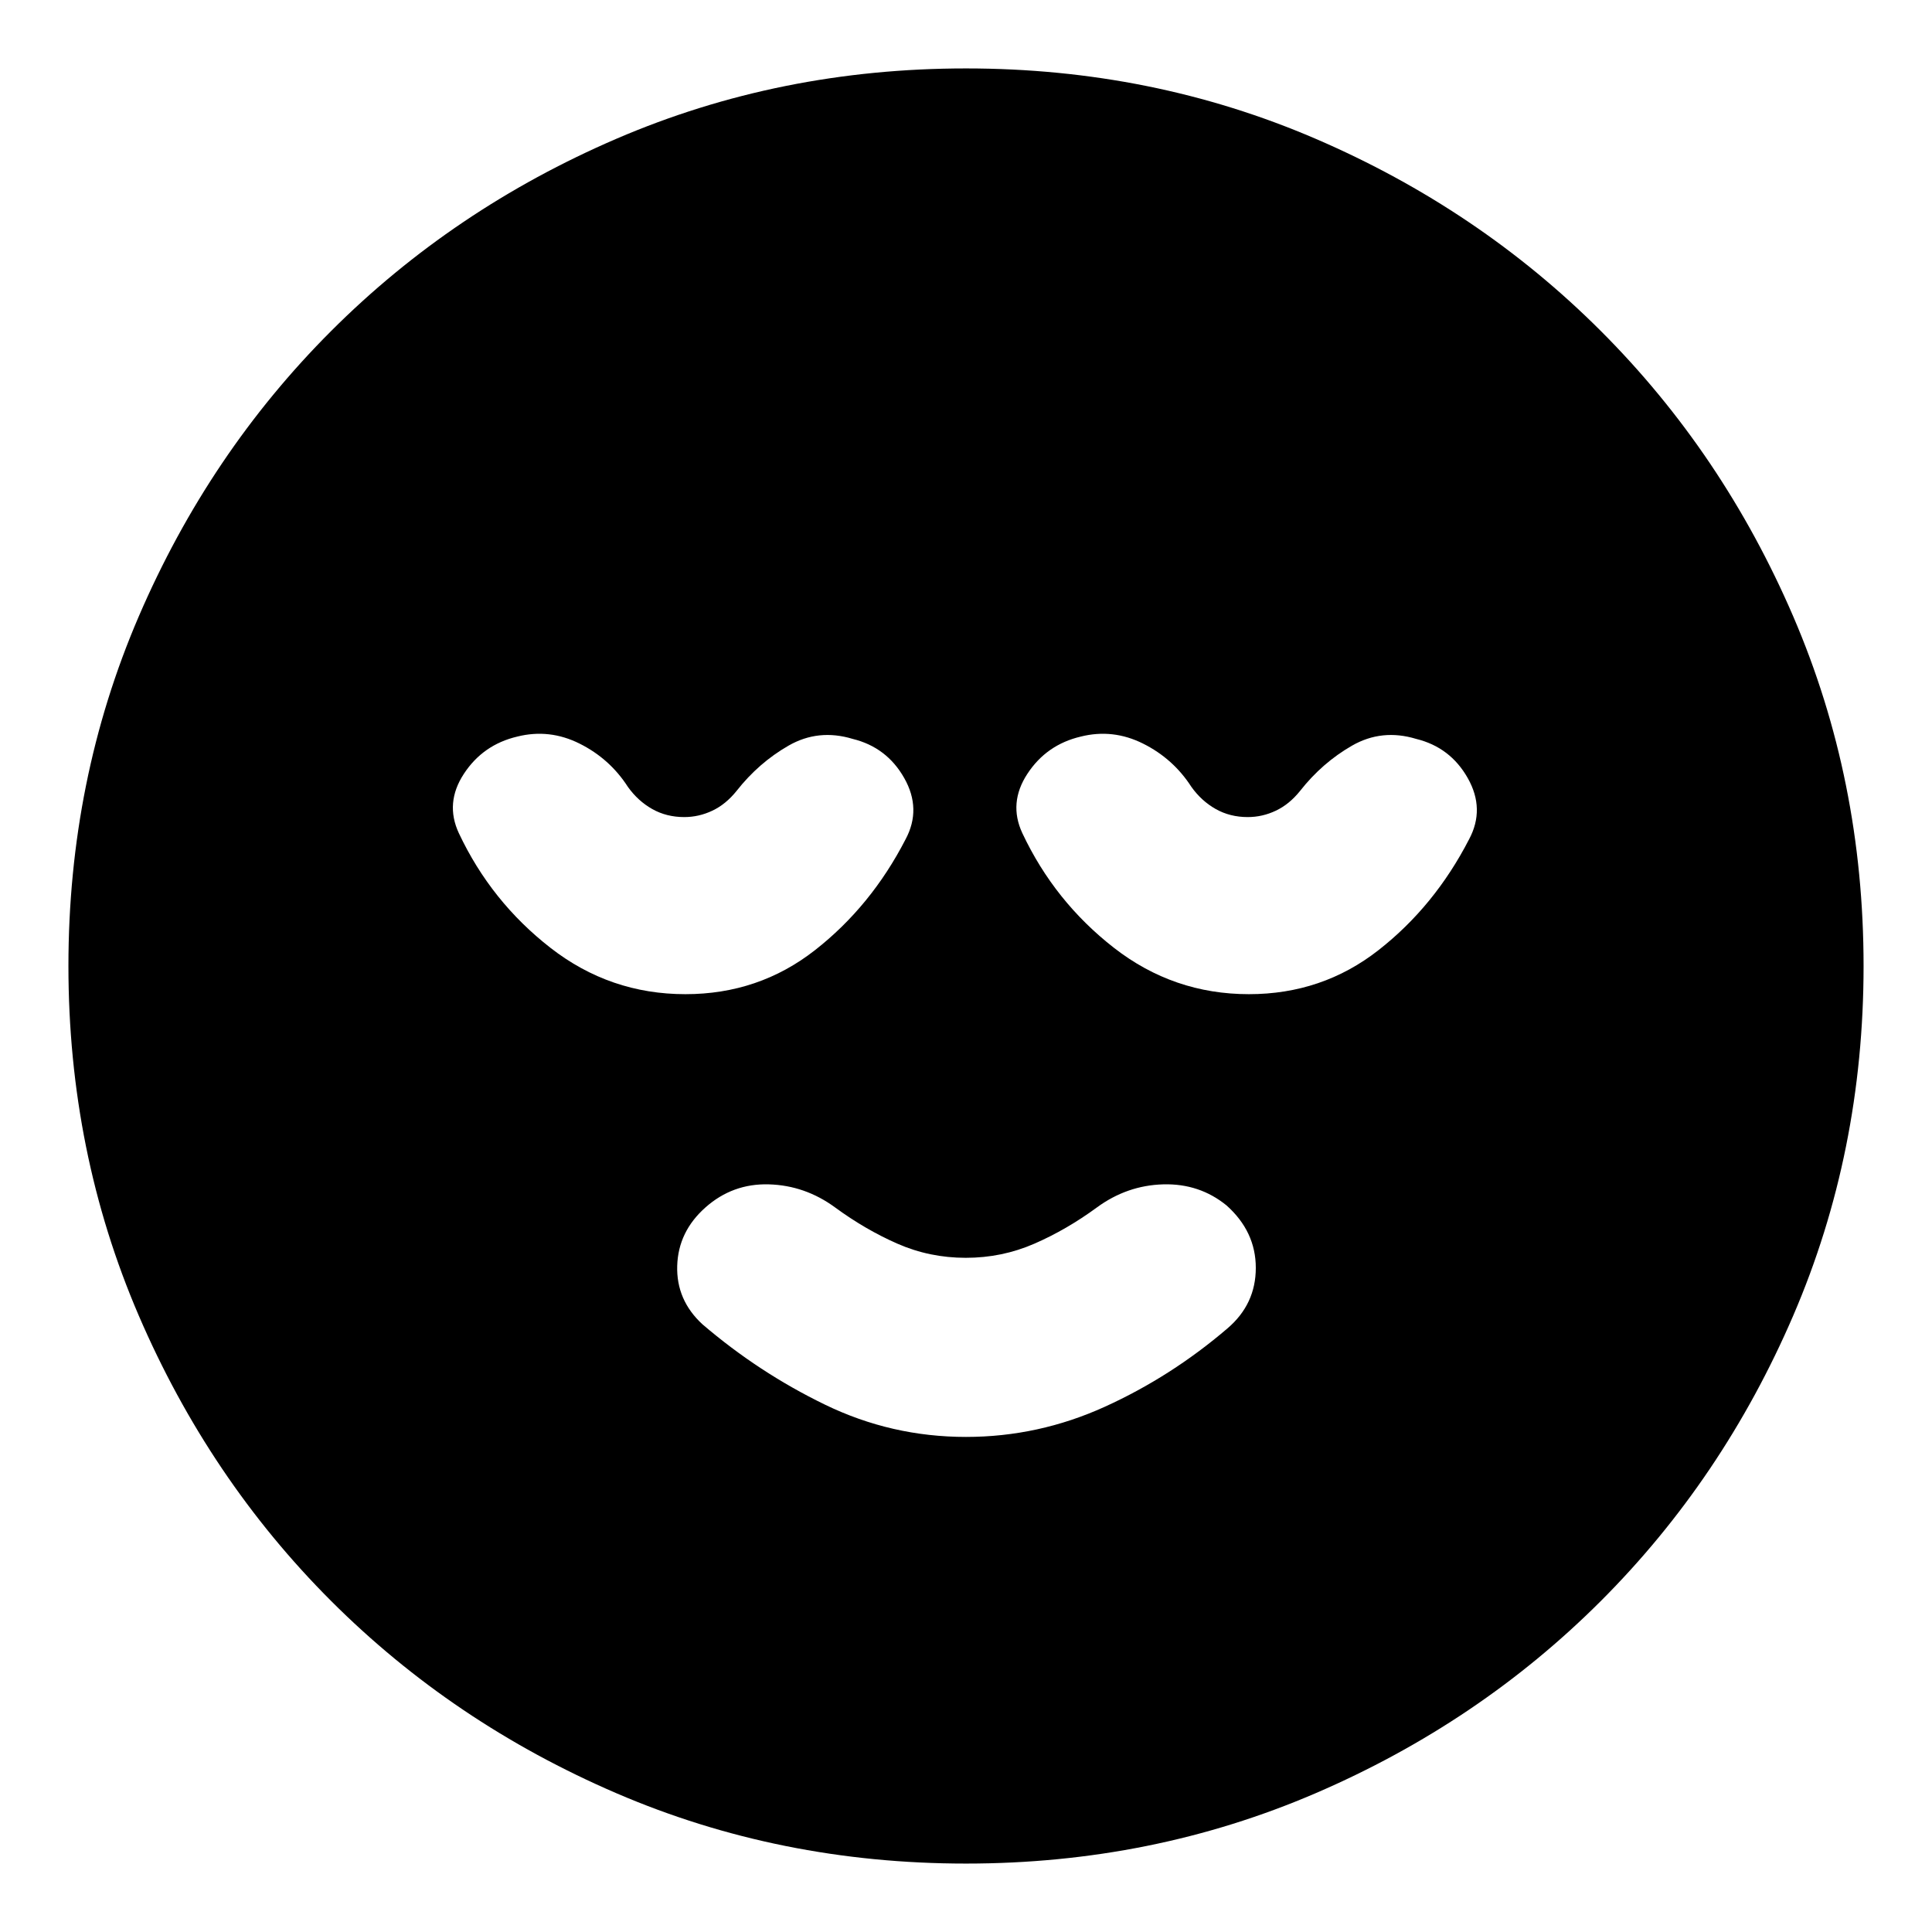 <svg xmlns="http://www.w3.org/2000/svg" height="24" viewBox="0 -960 960 960" width="24"><path d="M480-246q36 0 69-15t61-39q14-12 14-30t-14.5-31Q596-372 578-371.5T545-360q-15 11-31.07 18-16.06 7-34.03 7-17.97 0-33.93-7Q430-349 415-360q-15-11-33-11.5T350.5-360q-13.5 12-14 29t12.5 29q28 24 61 40t70 16Zm0 212q-92.49 0-173.68-34.94-81.19-34.95-141.81-95.57-60.62-60.62-95.57-141.81Q34-387.51 34-480q0-92.49 34.94-173.68 34.95-81.19 95.57-141.81 60.62-60.62 141.81-95.57Q387.51-926 480-926q92.49 0 173.68 34.94 81.19 34.95 141.81 95.57 60.62 60.62 95.57 141.81Q926-572.49 926-480q0 92.49-34.94 173.68-34.95 81.19-95.57 141.81-60.62 60.62-141.81 95.57Q572.49-34 480-34ZM340.58-466q36.42 0 64.34-21.84Q432.85-509.68 450-543q8-15-.67-30.35-8.66-15.34-25.66-19.5-17-5.15-31.84 3.35Q377-581 366-567q-5.33 6.65-12.03 9.82Q347.27-554 340-554q-8.83 0-15.92-4-7.08-4-12.08-11-9-14-24-21.5t-30.96-3.5q-17.04 4-26.54 18.5T228-546q16 34 45.56 57 29.57 23 67.02 23Zm280 0q36.42 0 64.34-21.84Q712.85-509.68 730-543q8-15-.67-30.35-8.66-15.34-25.66-19.5-17-5.15-31.84 3.35Q657-581 646-567q-5.33 6.65-12.03 9.82Q627.27-554 620-554q-8.83 0-15.92-4-7.08-4-12.08-11-9-14-24-21.5t-30.96-3.5q-17.04 4-26.54 18.5T508-546q16 34 45.56 57 29.57 23 67.02 23Z"/></svg>